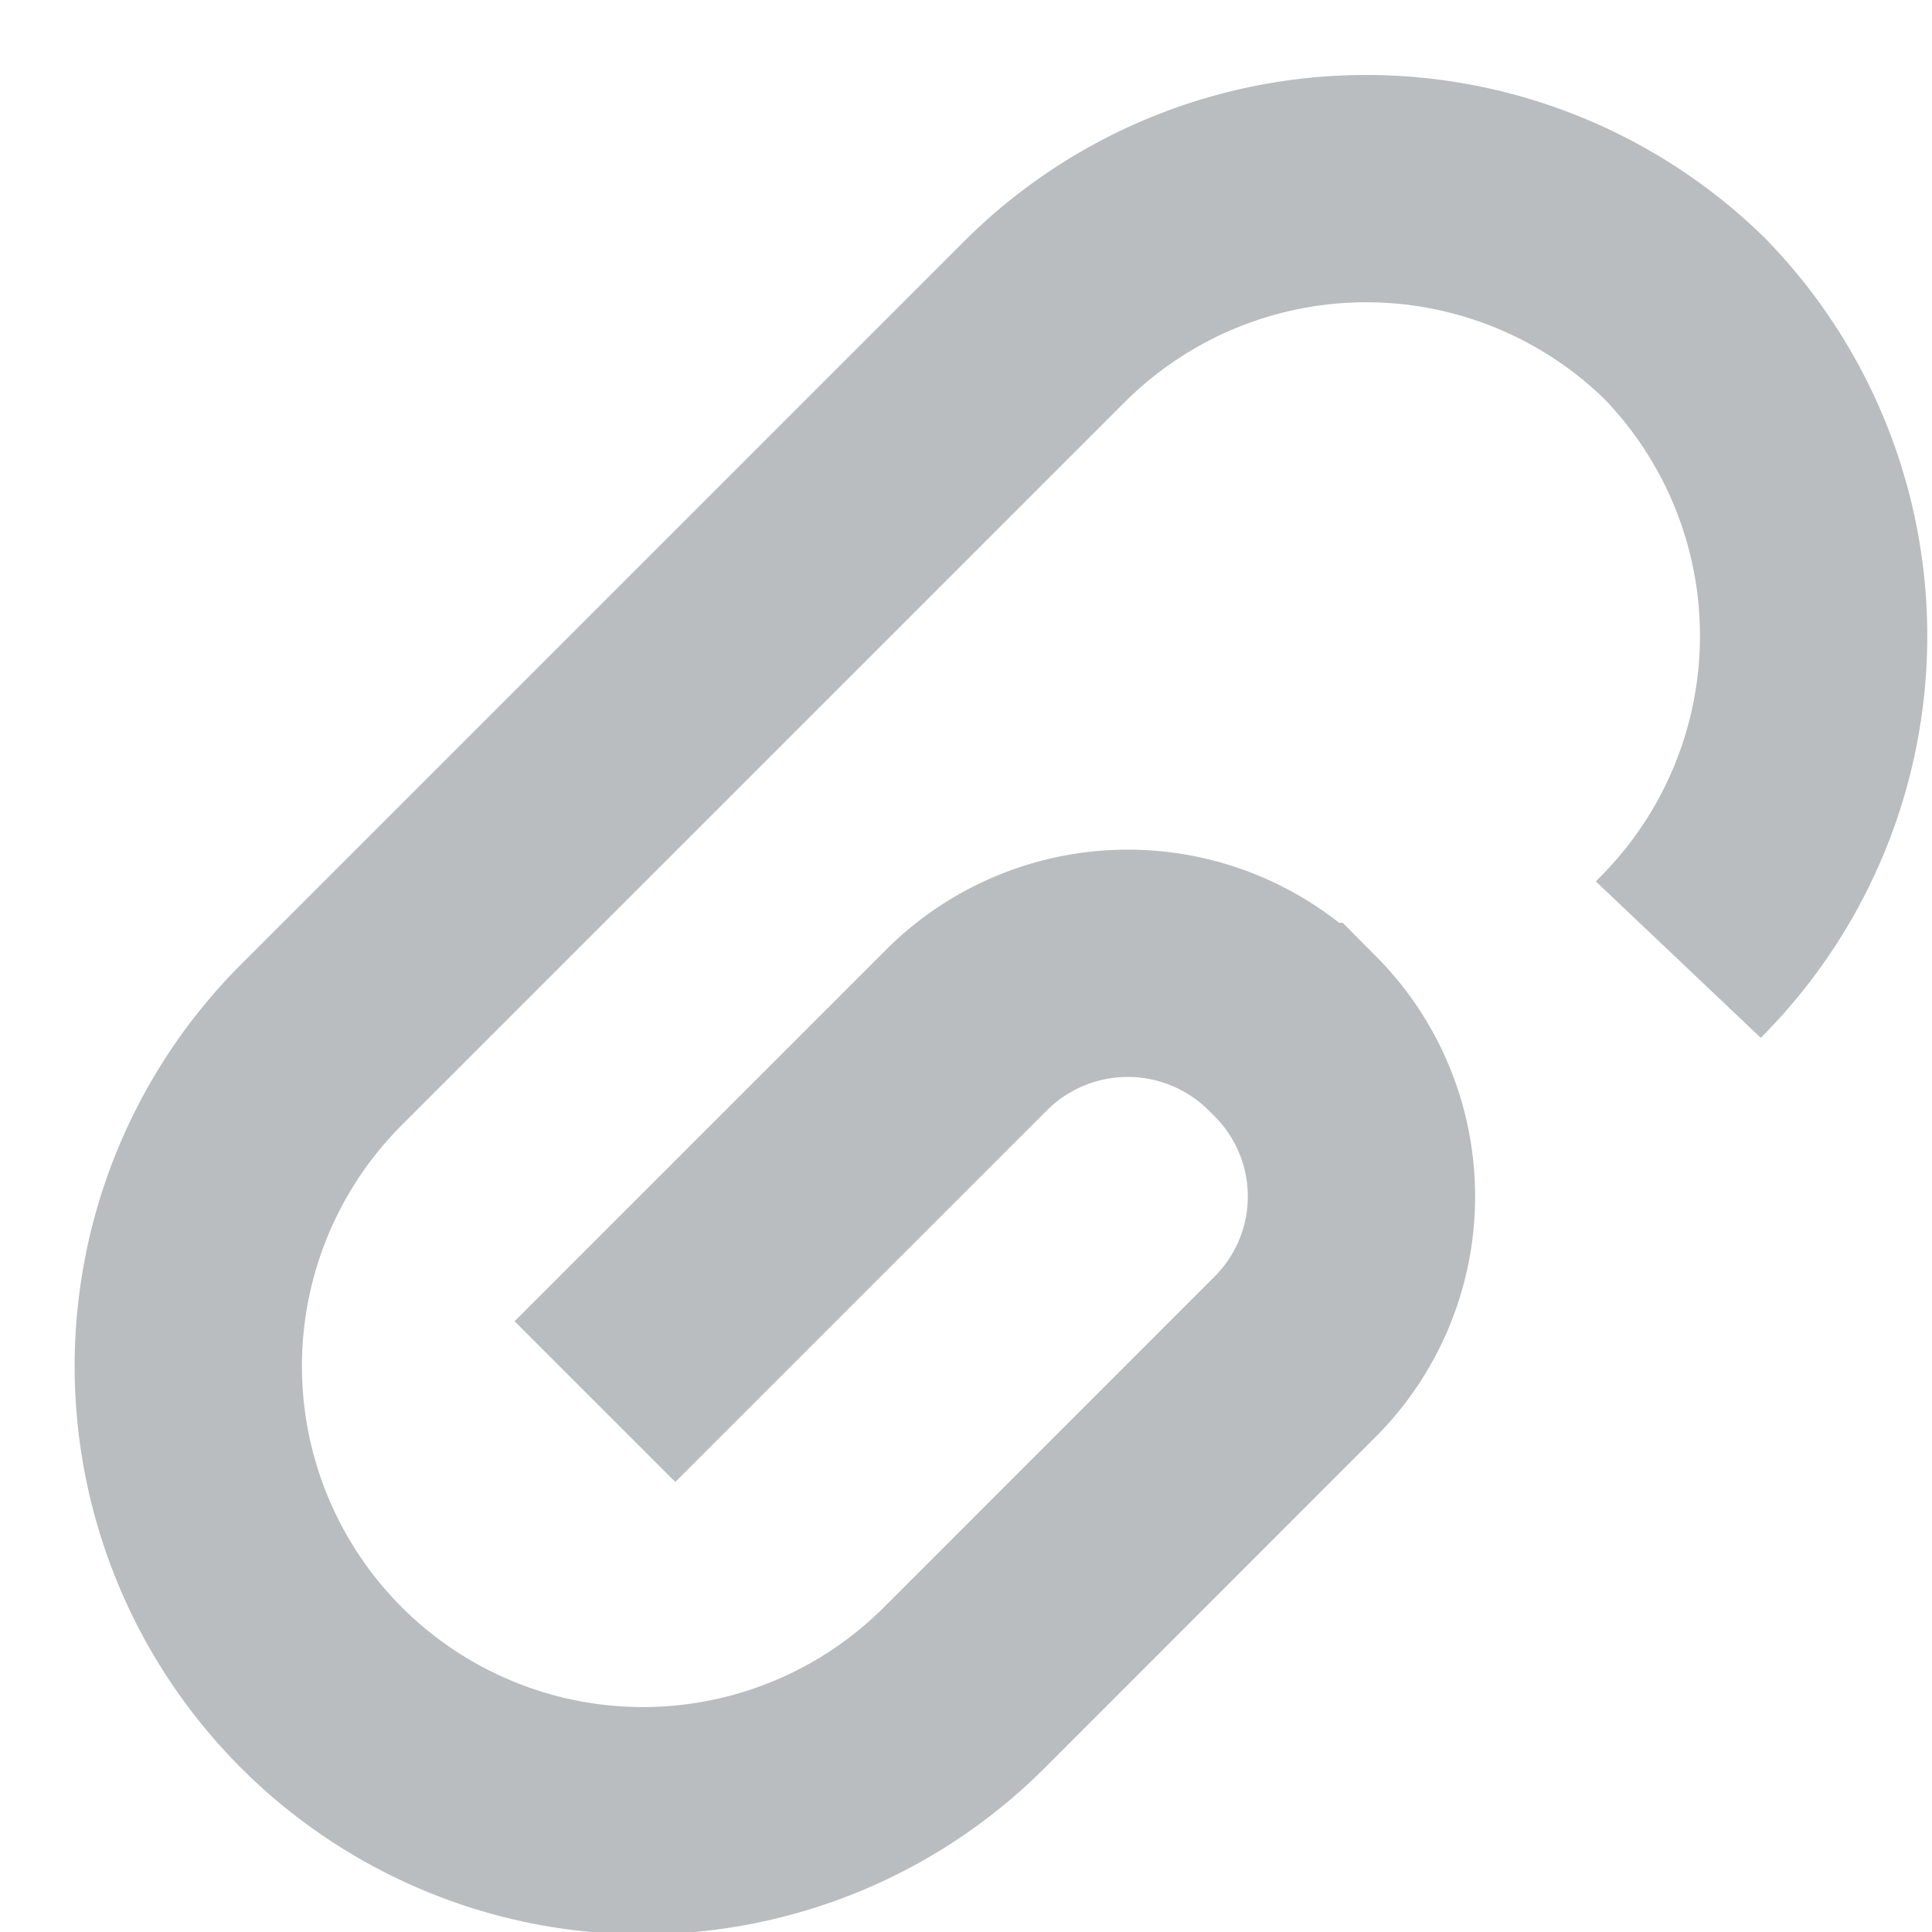 <svg xmlns="http://www.w3.org/2000/svg" width="17" height="17" viewBox="0 0 17 17">
    <path fill="none" fill-rule="evenodd" stroke="#B9BDC0" stroke-width="2" d="M5.235 12.333l3.27-3.27a2.008 2.008 0 0 1 2.827-.01l.067.067a1.996 1.996 0 0 1-.005 2.82l-2.911 2.912a4.001 4.001 0 0 1-5.655-.003 4 4 0 0 1 .006-5.662l6.353-6.353a4.007 4.007 0 0 1 5.665-.003l-.066-.066a4.002 4.002 0 0 1 0 5.66l-.018.019"/>
</svg>
